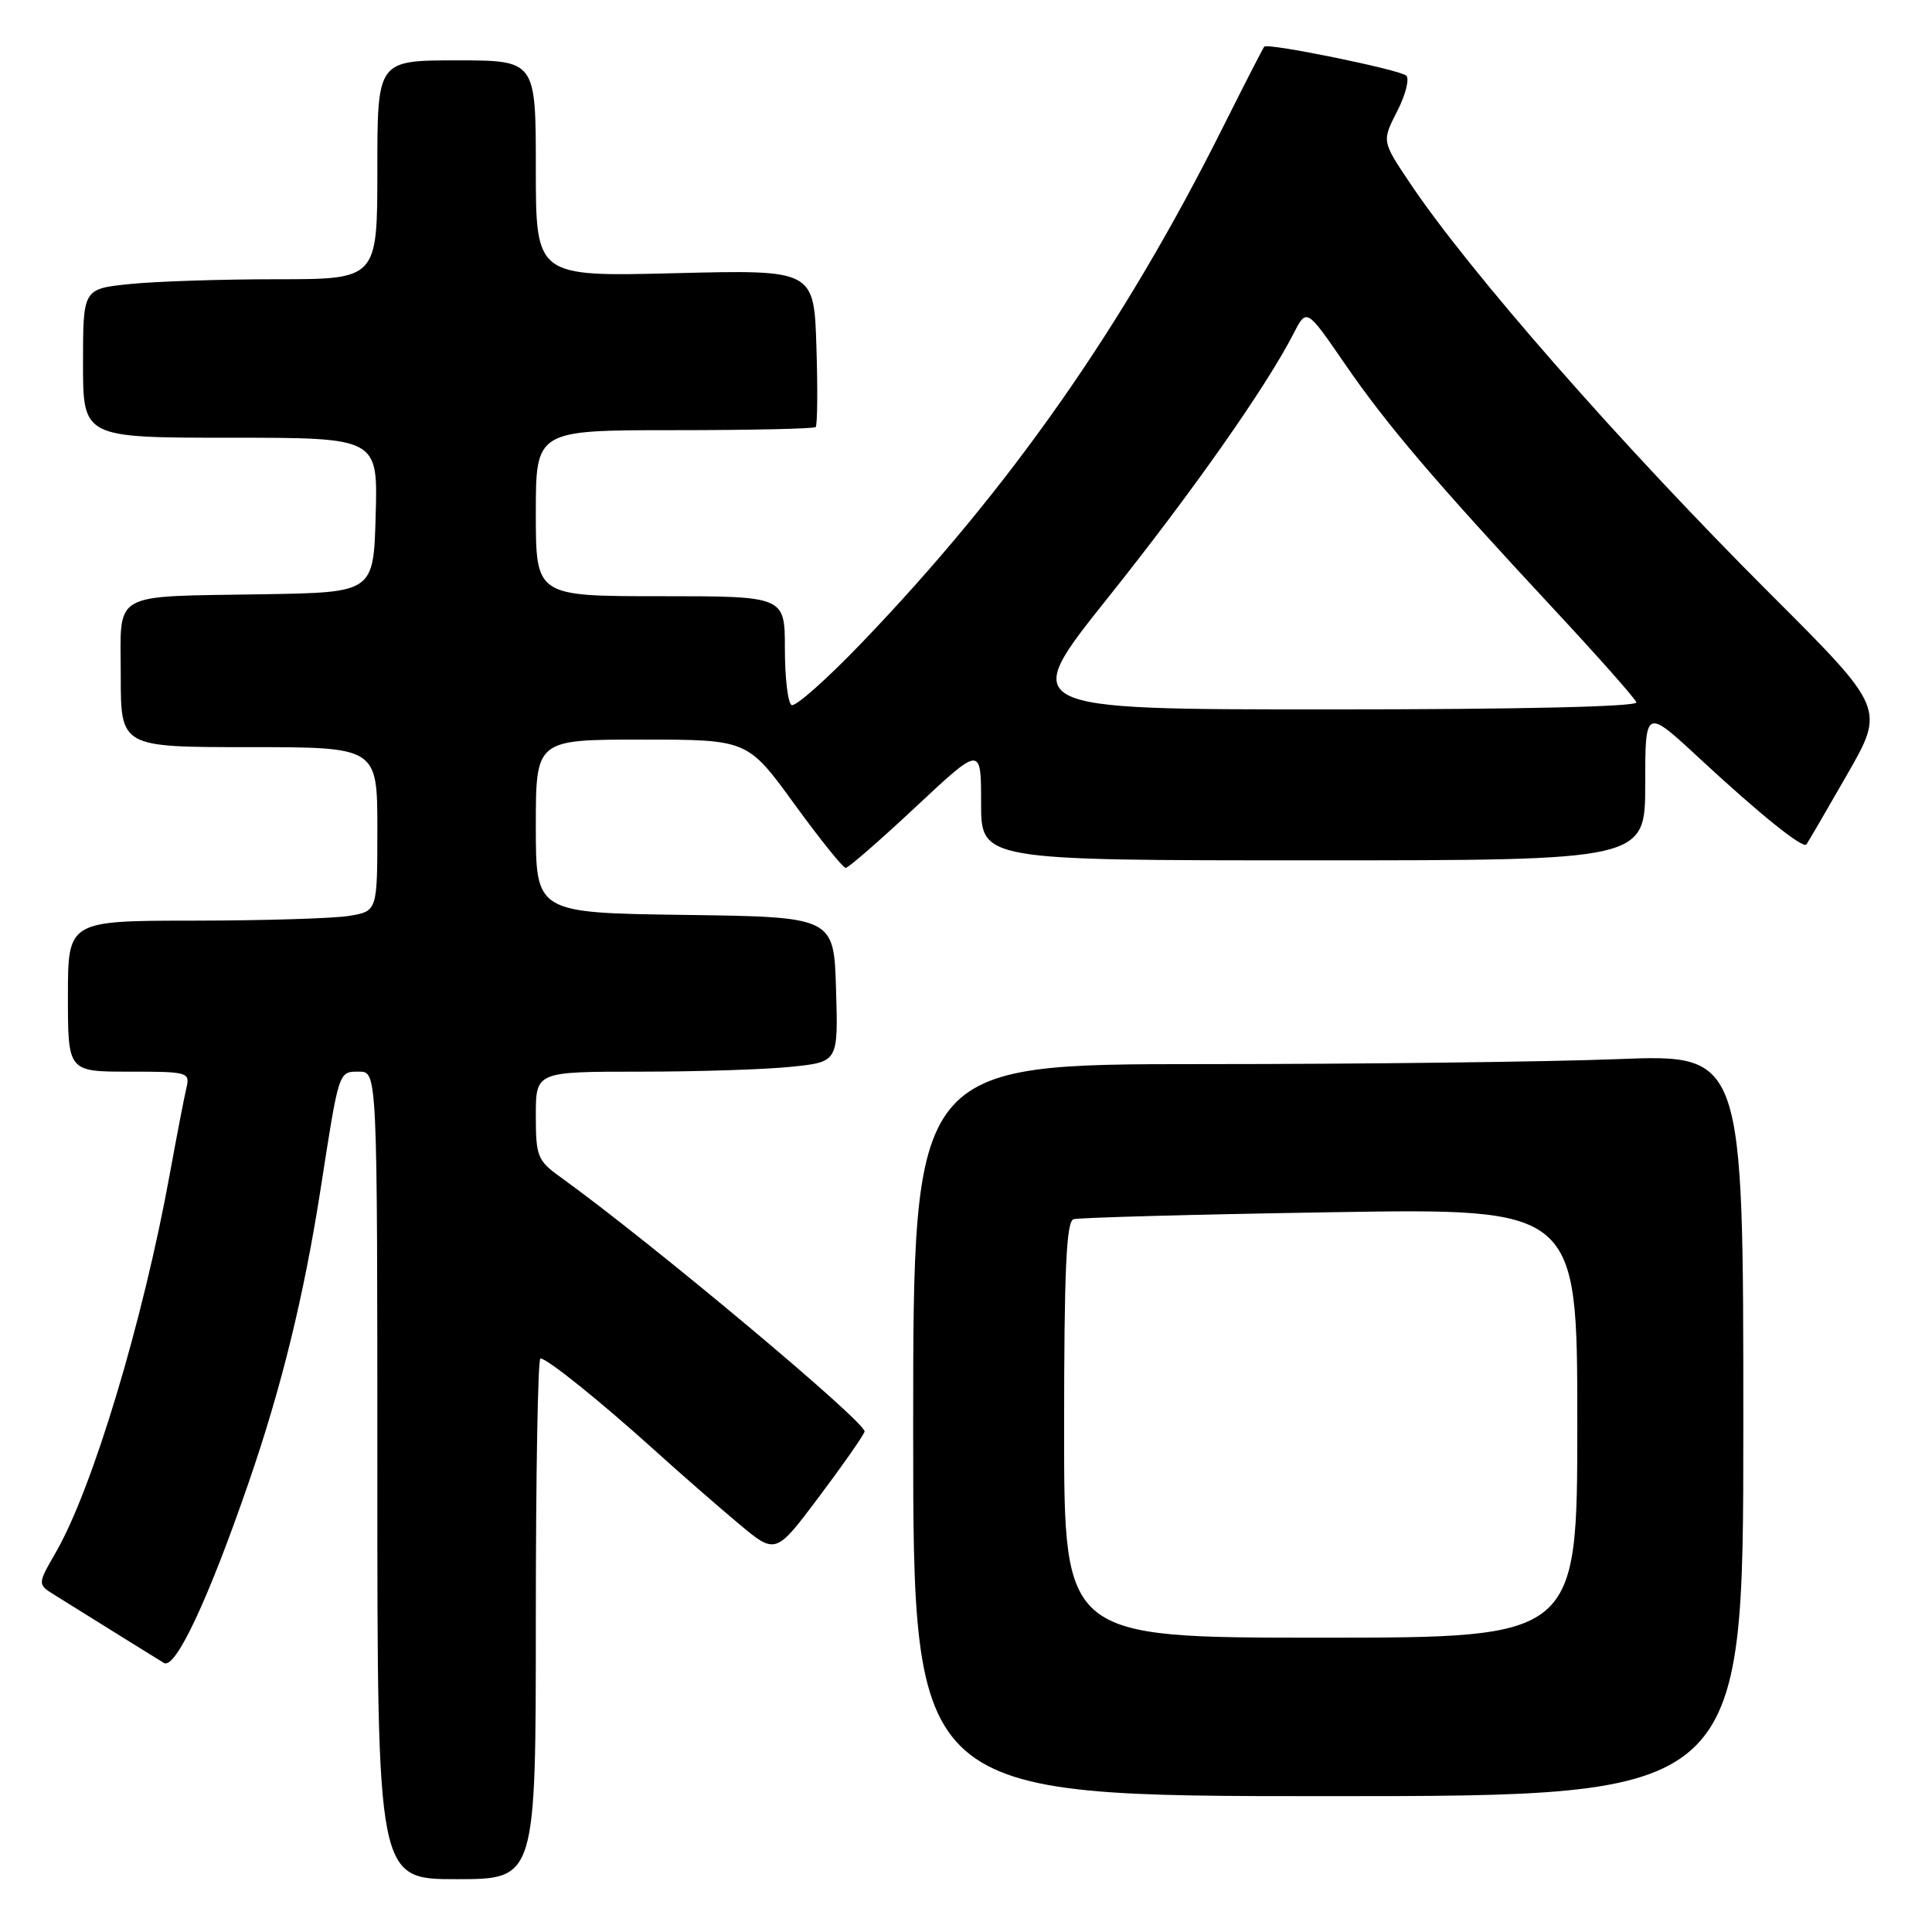 <?xml version="1.0" encoding="UTF-8" standalone="no"?>
<!DOCTYPE svg PUBLIC "-//W3C//DTD SVG 1.1//EN" "http://www.w3.org/Graphics/SVG/1.1/DTD/svg11.dtd" >
<svg xmlns="http://www.w3.org/2000/svg" xmlns:xlink="http://www.w3.org/1999/xlink" version="1.1" viewBox="0 0 256 256">
 <g >
 <path fill="currentColor"
d=" M 71.00 214.50 C 71.00 195.53 71.27 180.00 71.61 180.00 C 72.49 180.00 79.56 185.68 86.71 192.14 C 90.14 195.24 95.16 199.62 97.86 201.88 C 102.77 205.99 102.77 205.99 108.42 198.47 C 111.53 194.34 114.30 190.39 114.56 189.70 C 114.97 188.64 86.21 164.57 74.25 155.96 C 71.22 153.79 71.00 153.22 71.00 147.81 C 71.00 142.00 71.00 142.00 84.85 142.00 C 92.47 142.00 101.49 141.71 104.89 141.35 C 111.07 140.71 111.07 140.71 110.78 131.10 C 110.50 121.50 110.50 121.50 90.75 121.23 C 71.00 120.96 71.00 120.96 71.00 109.48 C 71.00 98.00 71.00 98.00 85.02 98.00 C 99.05 98.00 99.05 98.00 105.23 106.50 C 108.63 111.18 111.70 115.00 112.06 115.00 C 112.41 115.00 116.60 111.36 121.35 106.91 C 130.00 98.82 130.00 98.82 130.00 106.41 C 130.00 114.00 130.00 114.00 174.00 114.00 C 218.00 114.00 218.00 114.00 218.00 103.91 C 218.00 93.81 218.00 93.81 225.25 100.54 C 233.23 107.94 238.89 112.49 239.36 111.89 C 239.53 111.68 241.94 107.54 244.72 102.69 C 249.78 93.88 249.78 93.88 234.57 78.69 C 214.74 58.87 194.53 35.82 186.72 24.10 C 183.11 18.70 183.11 18.70 185.14 14.73 C 186.25 12.55 186.79 10.43 186.33 10.02 C 185.43 9.22 167.99 5.66 167.52 6.18 C 167.36 6.36 164.92 11.12 162.09 16.77 C 148.84 43.28 133.80 64.75 114.13 85.23 C 109.52 90.03 105.36 93.72 104.88 93.42 C 104.39 93.13 104.00 89.76 104.00 85.94 C 104.00 79.00 104.00 79.00 87.50 79.00 C 71.00 79.00 71.00 79.00 71.00 68.00 C 71.00 57.00 71.00 57.00 89.33 57.00 C 99.42 57.00 107.85 56.81 108.08 56.59 C 108.31 56.36 108.36 51.58 108.18 45.96 C 107.86 35.74 107.86 35.74 89.43 36.20 C 71.00 36.66 71.00 36.66 71.00 22.33 C 71.00 8.00 71.00 8.00 60.50 8.00 C 50.00 8.00 50.00 8.00 50.00 22.50 C 50.00 37.00 50.00 37.00 36.65 37.00 C 29.30 37.00 20.53 37.29 17.15 37.64 C 11.00 38.28 11.00 38.28 11.00 48.14 C 11.00 58.00 11.00 58.00 30.53 58.00 C 50.07 58.00 50.07 58.00 49.78 68.25 C 49.50 78.50 49.50 78.50 35.00 78.74 C 14.40 79.09 16.00 78.18 16.00 89.52 C 16.00 99.00 16.00 99.00 33.00 99.00 C 50.00 99.00 50.00 99.00 50.00 109.87 C 50.00 120.74 50.00 120.74 46.25 121.36 C 44.19 121.70 34.96 121.98 25.75 121.99 C 9.00 122.00 9.00 122.00 9.00 132.00 C 9.00 142.00 9.00 142.00 17.11 142.00 C 25.01 142.00 25.20 142.06 24.68 144.25 C 24.39 145.49 23.41 150.55 22.51 155.50 C 18.95 175.08 12.26 197.28 7.39 205.71 C 4.96 209.93 4.96 209.93 7.23 211.34 C 16.06 216.85 20.67 219.71 21.72 220.35 C 23.23 221.26 27.58 212.01 32.93 196.50 C 37.30 183.85 40.27 171.75 42.49 157.50 C 44.94 141.73 44.85 142.00 47.58 142.00 C 50.00 142.00 50.00 142.00 50.00 195.50 C 50.00 249.00 50.00 249.00 60.50 249.00 C 71.00 249.00 71.00 249.00 71.00 214.50 Z  M 231.00 188.84 C 231.00 139.69 231.00 139.69 214.34 140.34 C 205.18 140.70 180.43 141.00 159.34 141.00 C 121.00 141.00 121.00 141.00 121.00 189.50 C 121.00 238.00 121.00 238.00 176.00 238.00 C 231.00 238.00 231.00 238.00 231.00 188.84 Z  M 146.77 79.25 C 158.04 65.13 167.76 51.30 171.42 44.17 C 173.13 40.84 173.13 40.84 178.17 48.17 C 183.70 56.23 190.08 63.72 205.98 80.81 C 211.77 87.03 216.65 92.54 216.83 93.06 C 217.04 93.64 201.34 94.00 176.08 94.00 C 134.99 94.00 134.99 94.00 146.77 79.25 Z  M 141.00 189.47 C 141.00 168.32 141.29 161.85 142.25 161.55 C 142.94 161.34 158.24 160.92 176.25 160.63 C 209.00 160.09 209.00 160.09 209.00 188.55 C 209.00 217.00 209.00 217.00 175.00 217.00 C 141.00 217.00 141.00 217.00 141.00 189.47 Z "/>
</g>
</svg>